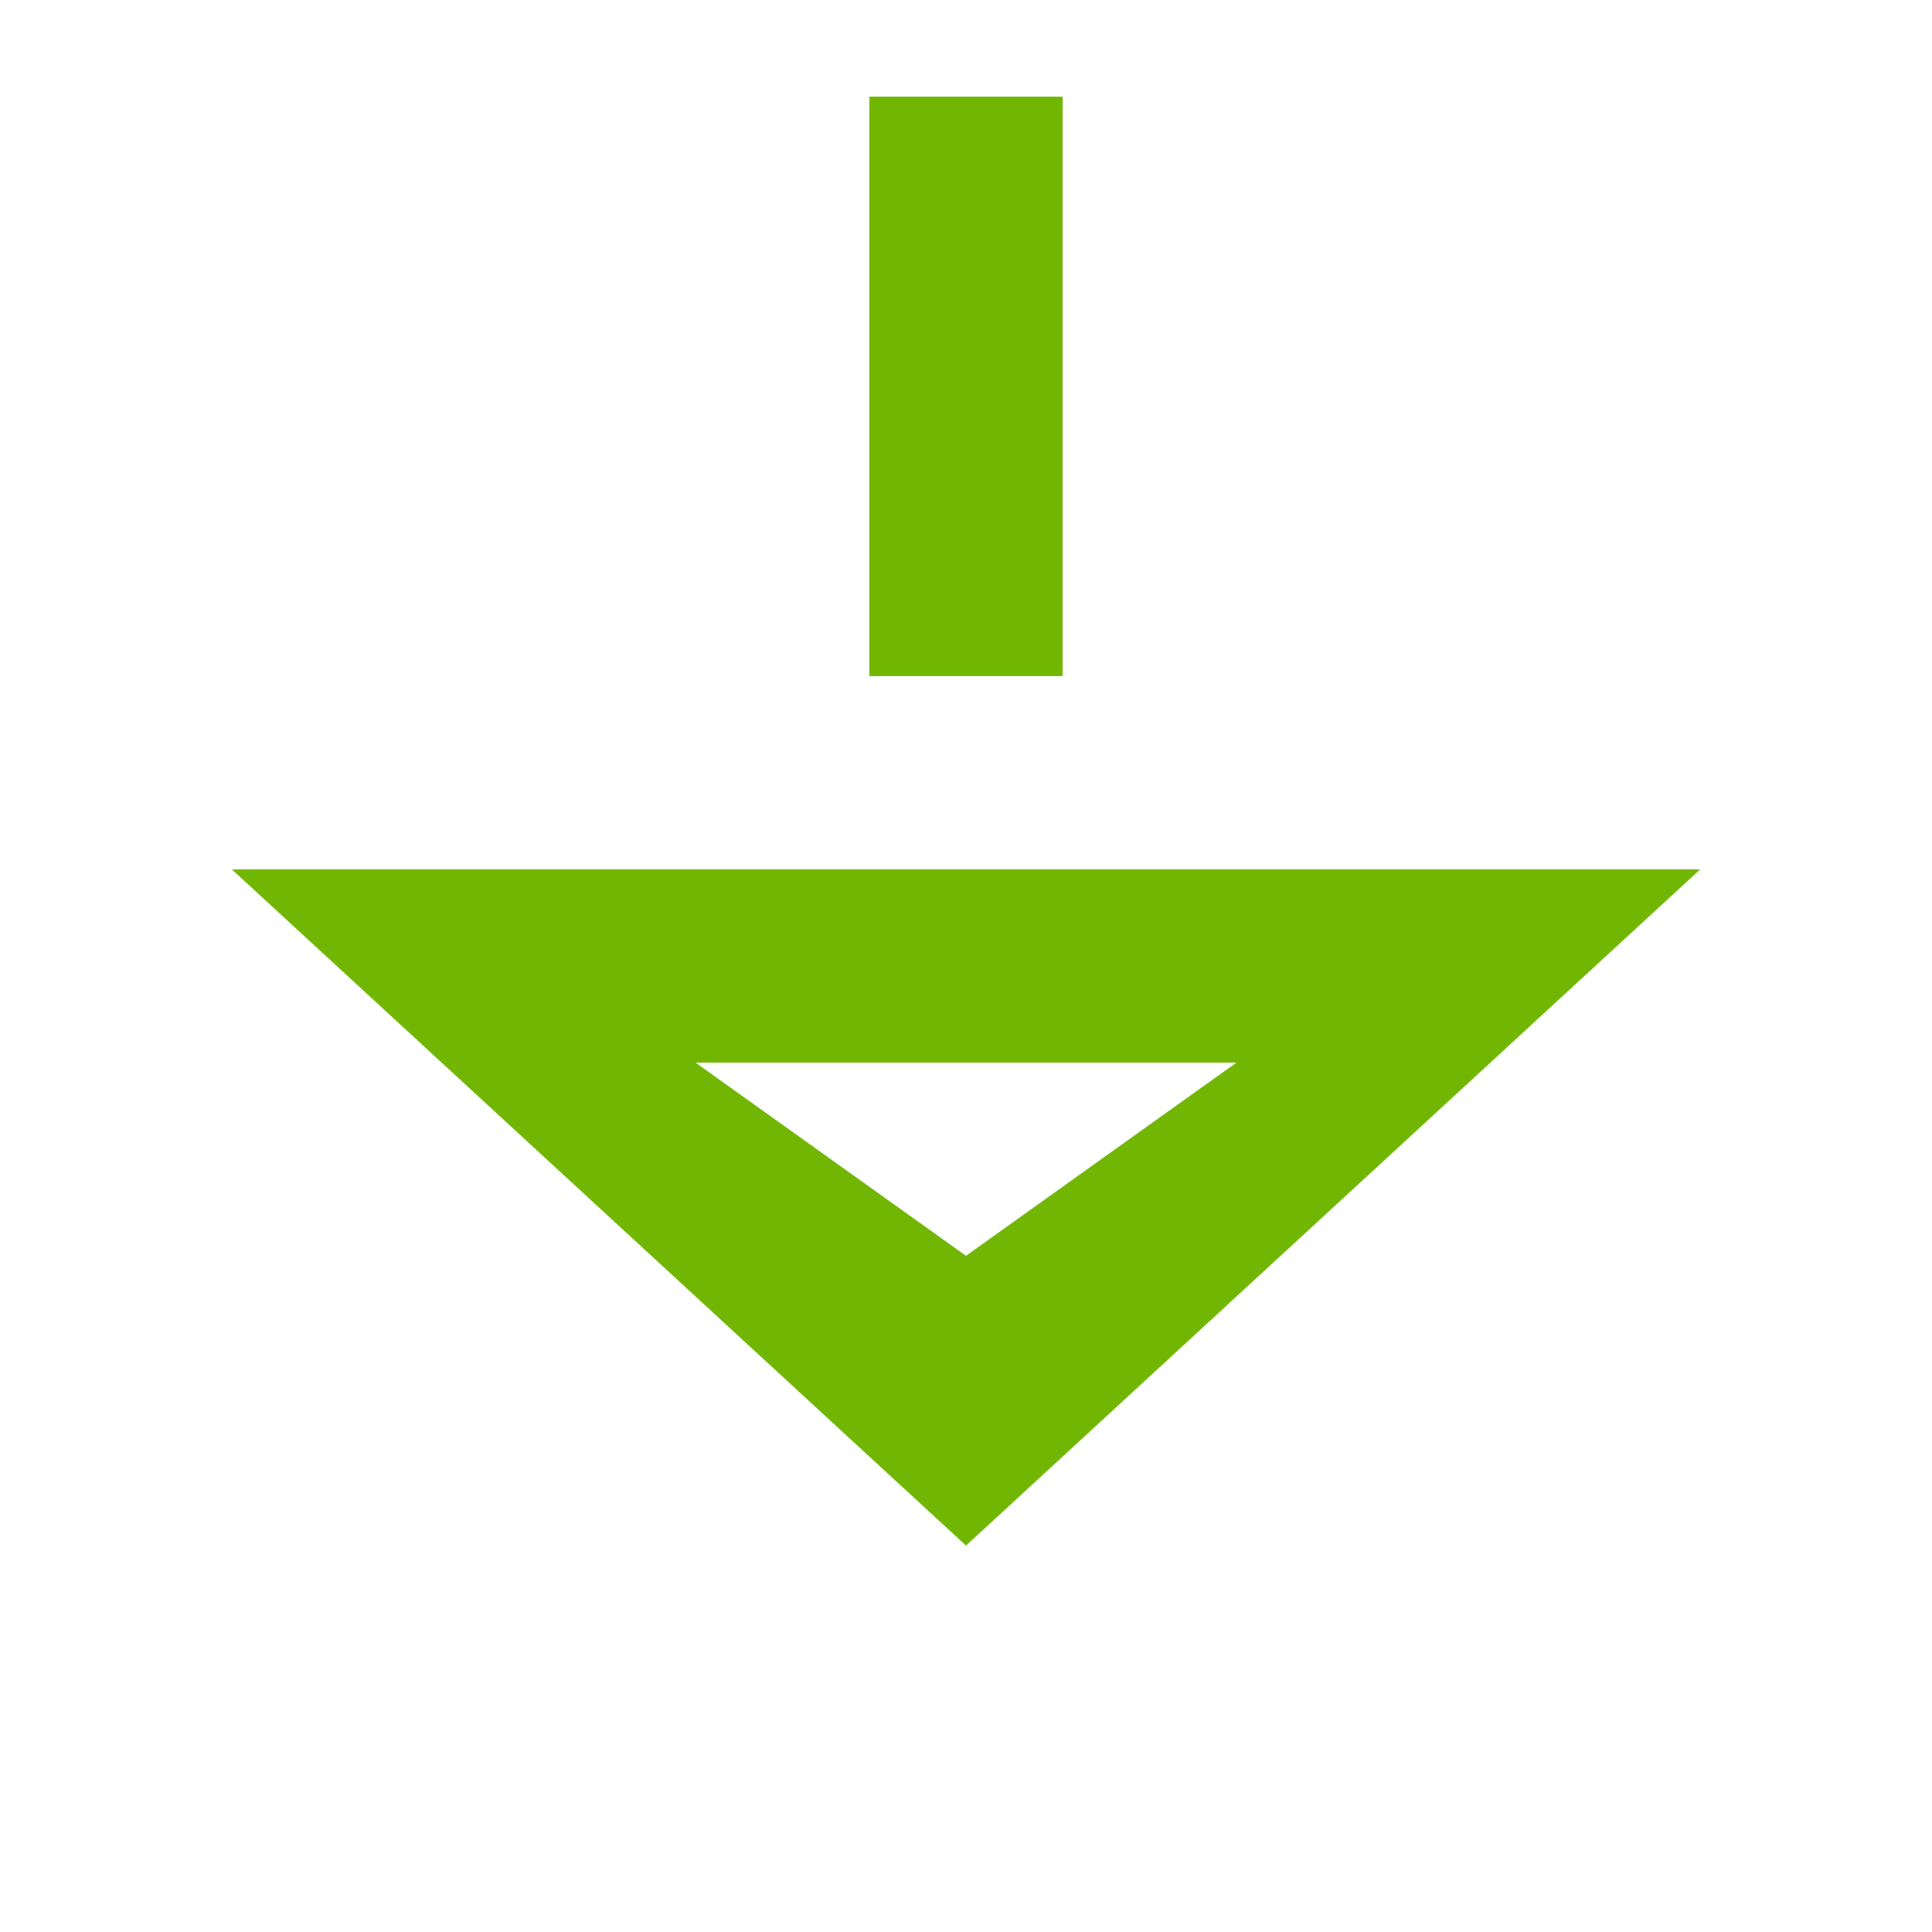﻿<?xml version="1.0" encoding="utf-8"?>
<svg version="1.1" xmlns:xlink="http://www.w3.org/1999/xlink" width="20px" height="20px" preserveAspectRatio="xMinYMid meet" viewBox="1932 132  20 18" xmlns="http://www.w3.org/2000/svg">
  <path d="M 278 168  L 1520 168  L 1520 130  L 1942 130  L 1942 141  " stroke-width="2" stroke-dasharray="6,2" stroke="#70b603" fill="none" />
  <path d="M 275.5 164.5  A 3.5 3.5 0 0 0 272 168 A 3.5 3.5 0 0 0 275.5 171.5 A 3.5 3.5 0 0 0 279 168 A 3.5 3.5 0 0 0 275.5 164.5 Z M 275.5 166.5  A 1.5 1.5 0 0 1 277 168 A 1.5 1.5 0 0 1 275.5 169.5 A 1.5 1.5 0 0 1 274 168 A 1.5 1.5 0 0 1 275.5 166.5 Z M 1934.4 140  L 1942 147  L 1949.6 140  L 1934.4 140  Z M 1939.2 142  L 1944.8 142  L 1942 144  L 1939.2 142  Z " fill-rule="nonzero" fill="#70b603" stroke="none" />
</svg>